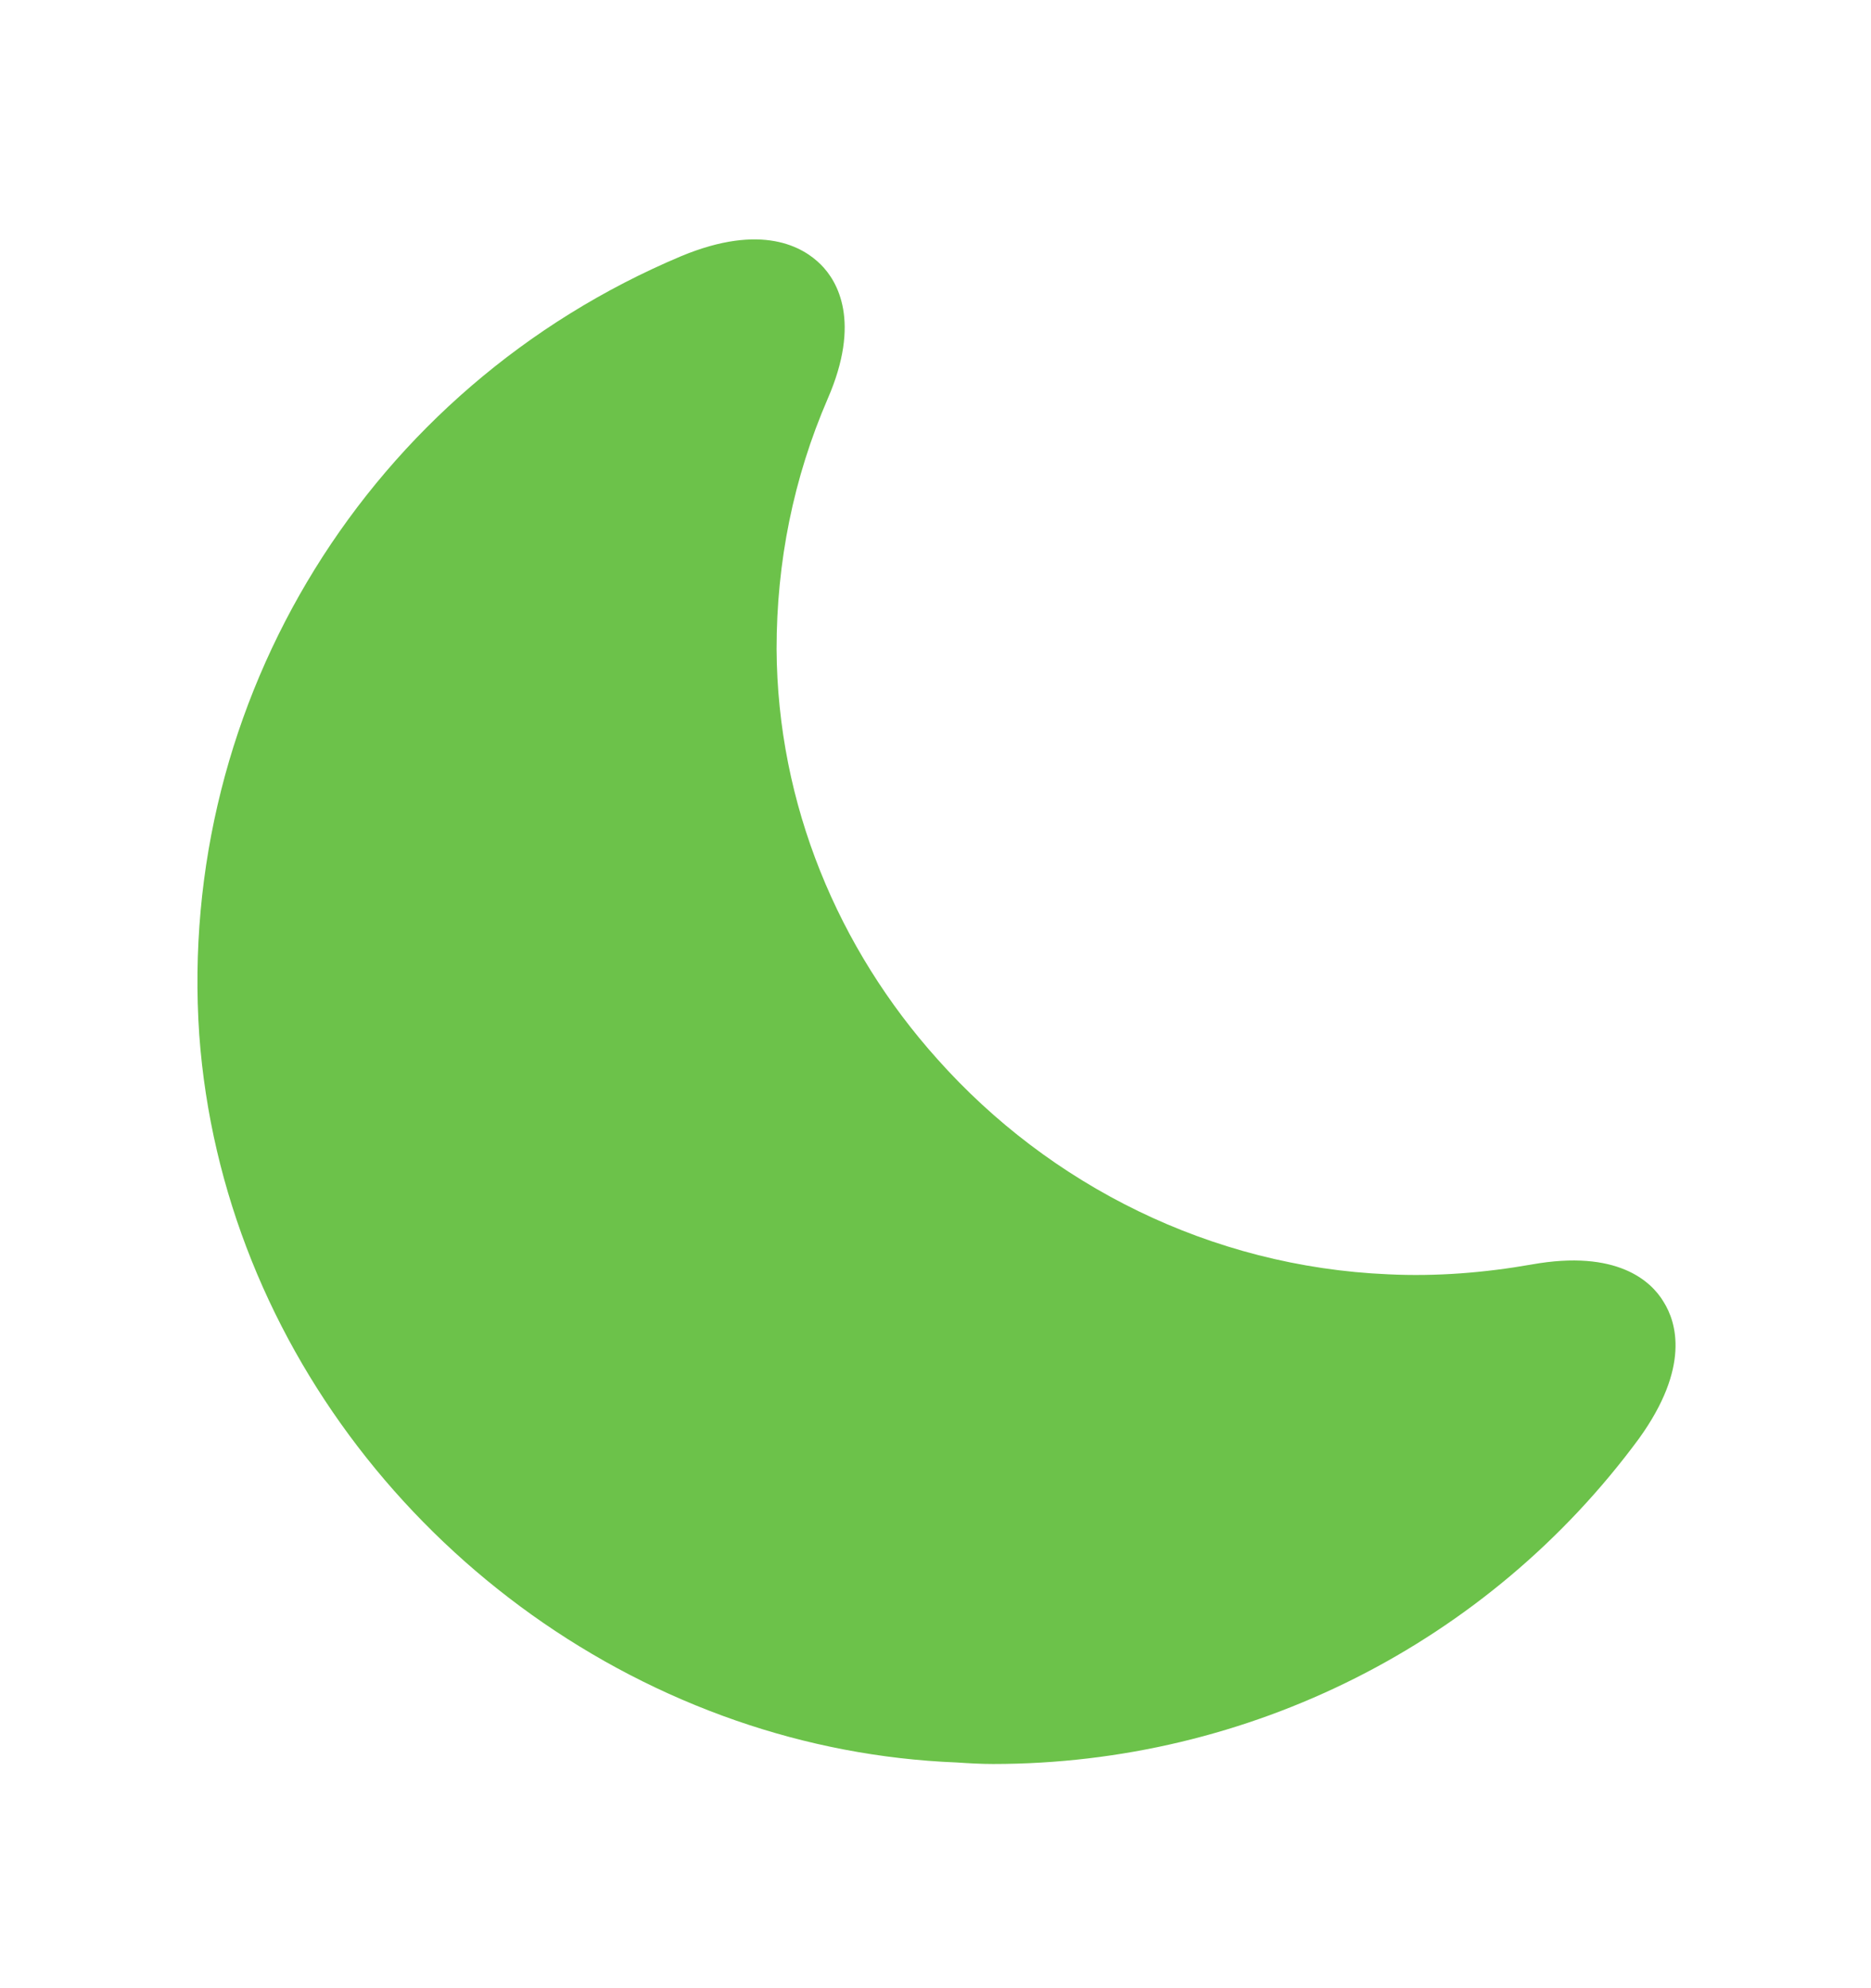 <svg width="16" height="17" viewBox="0 0 16 17" fill="none" xmlns="http://www.w3.org/2000/svg">
<path d="M14.226 11.131C14.121 10.955 13.828 10.681 13.098 10.812C12.693 10.883 12.282 10.916 11.871 10.896C10.352 10.831 8.976 10.133 8.017 9.057C7.169 8.112 6.648 6.879 6.641 5.549C6.641 4.805 6.785 4.088 7.078 3.41C7.365 2.751 7.163 2.405 7.019 2.262C6.869 2.112 6.517 1.903 5.826 2.19C3.159 3.312 1.509 5.986 1.704 8.849C1.9 11.542 3.791 13.844 6.295 14.712C6.895 14.92 7.528 15.044 8.18 15.07C8.285 15.077 8.389 15.083 8.493 15.083C10.678 15.083 12.726 14.053 14.017 12.299C14.454 11.692 14.337 11.307 14.226 11.131Z" fill="#6CC24A"/>
</svg>

